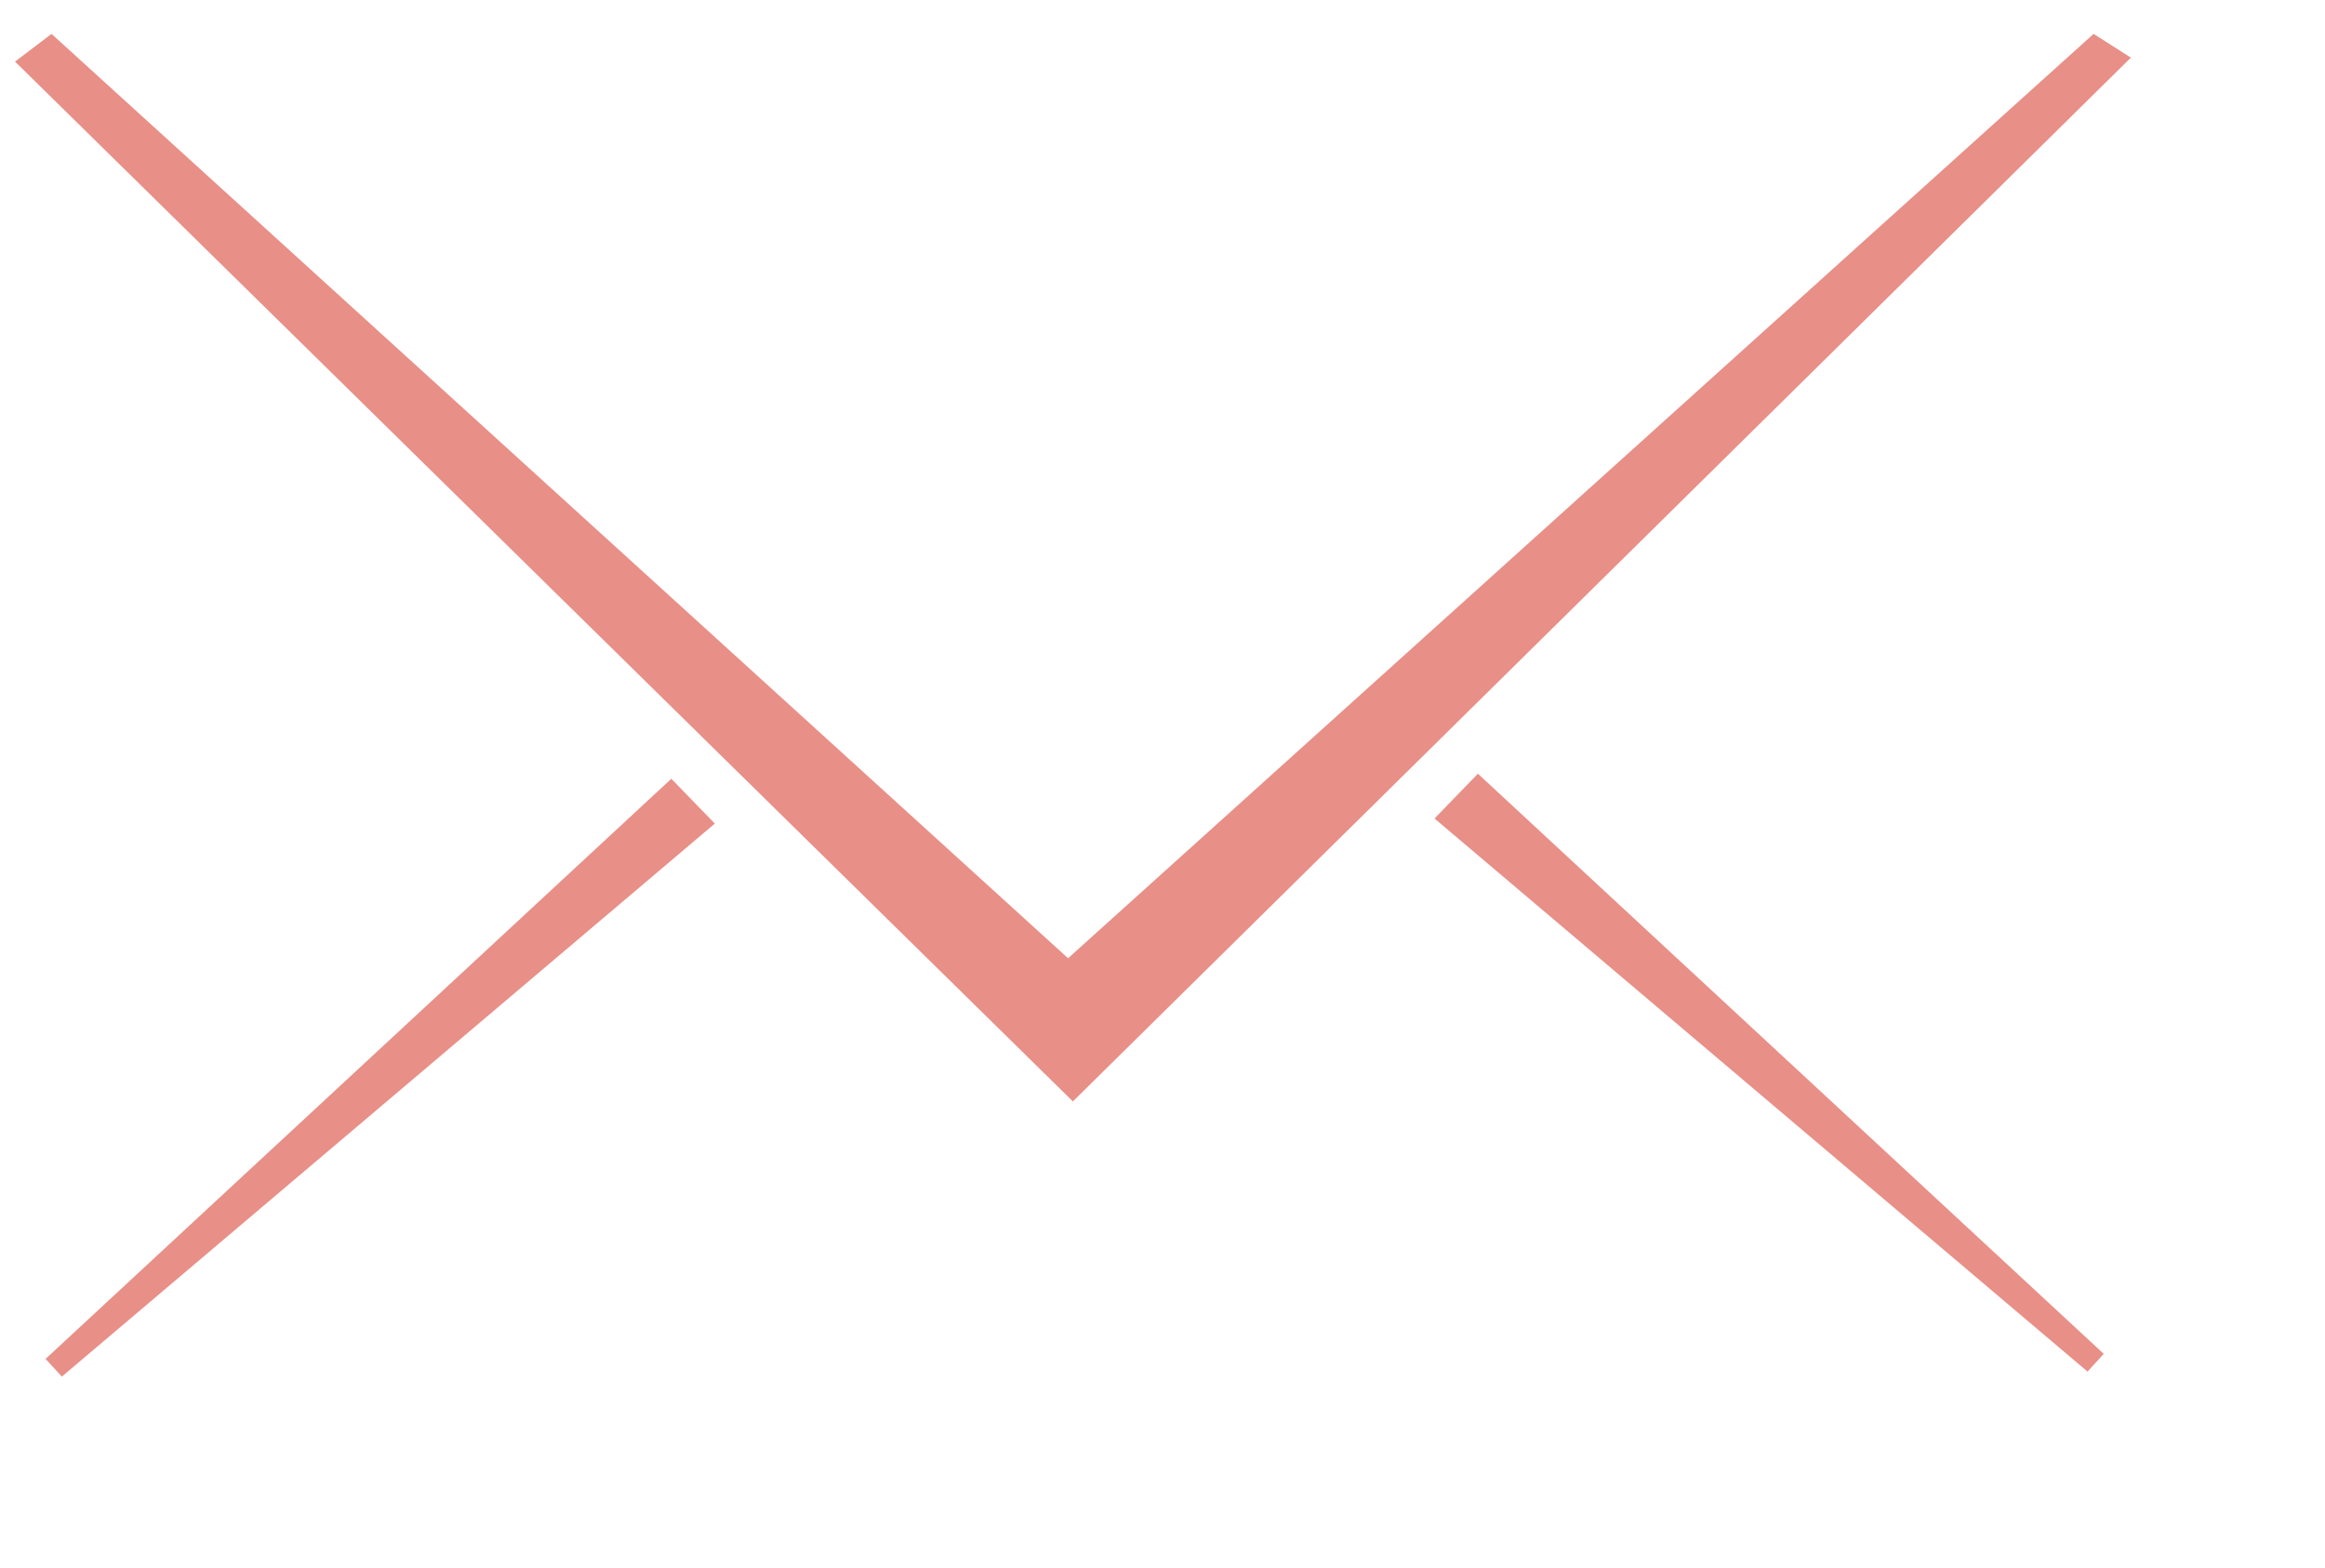 <?xml version="1.0" encoding="iso-8859-1"?>
<!-- Generator: Adobe Illustrator 17.0.0, SVG Export Plug-In . SVG Version: 6.00 Build 0)  -->
<!DOCTYPE svg PUBLIC "-//W3C//DTD SVG 1.1//EN" "http://www.w3.org/Graphics/SVG/1.1/DTD/svg11.dtd">
<svg version="1.1" xmlns="http://www.w3.org/2000/svg" xmlns:xlink="http://www.w3.org/1999/xlink" x="0px" y="0px"
	 width="51.188px" height="34.527px" viewBox="0 0 51.188 34.527" style="enable-background:new 0 0 51.188 34.527;"
	 xml:space="preserve">
<g id="postcard_x5F_icon">
	<g id="_x3C_Group_x3E__1_">
		<rect y="0" style="fill:#FFFFFF;" width="51.188" height="34.527"/>
		<polygon style="fill:#E88F87;" points="46.914,1.269 46.093,0.746 23.515,21.097 1.134,0.746 0.331,1.356 23.621,24.249 		"/>
		<polygon style="fill:#E88F87;" points="1.362,30.307 1.003,29.918 14.78,17.145 15.738,18.132 		"/>
		<polygon style="fill:#E88F87;" points="45.96,30.197 46.317,29.807 32.538,17.034 31.583,18.02 		"/>
	</g>
</g>
<g id="Layer_1">
</g>
</svg>
